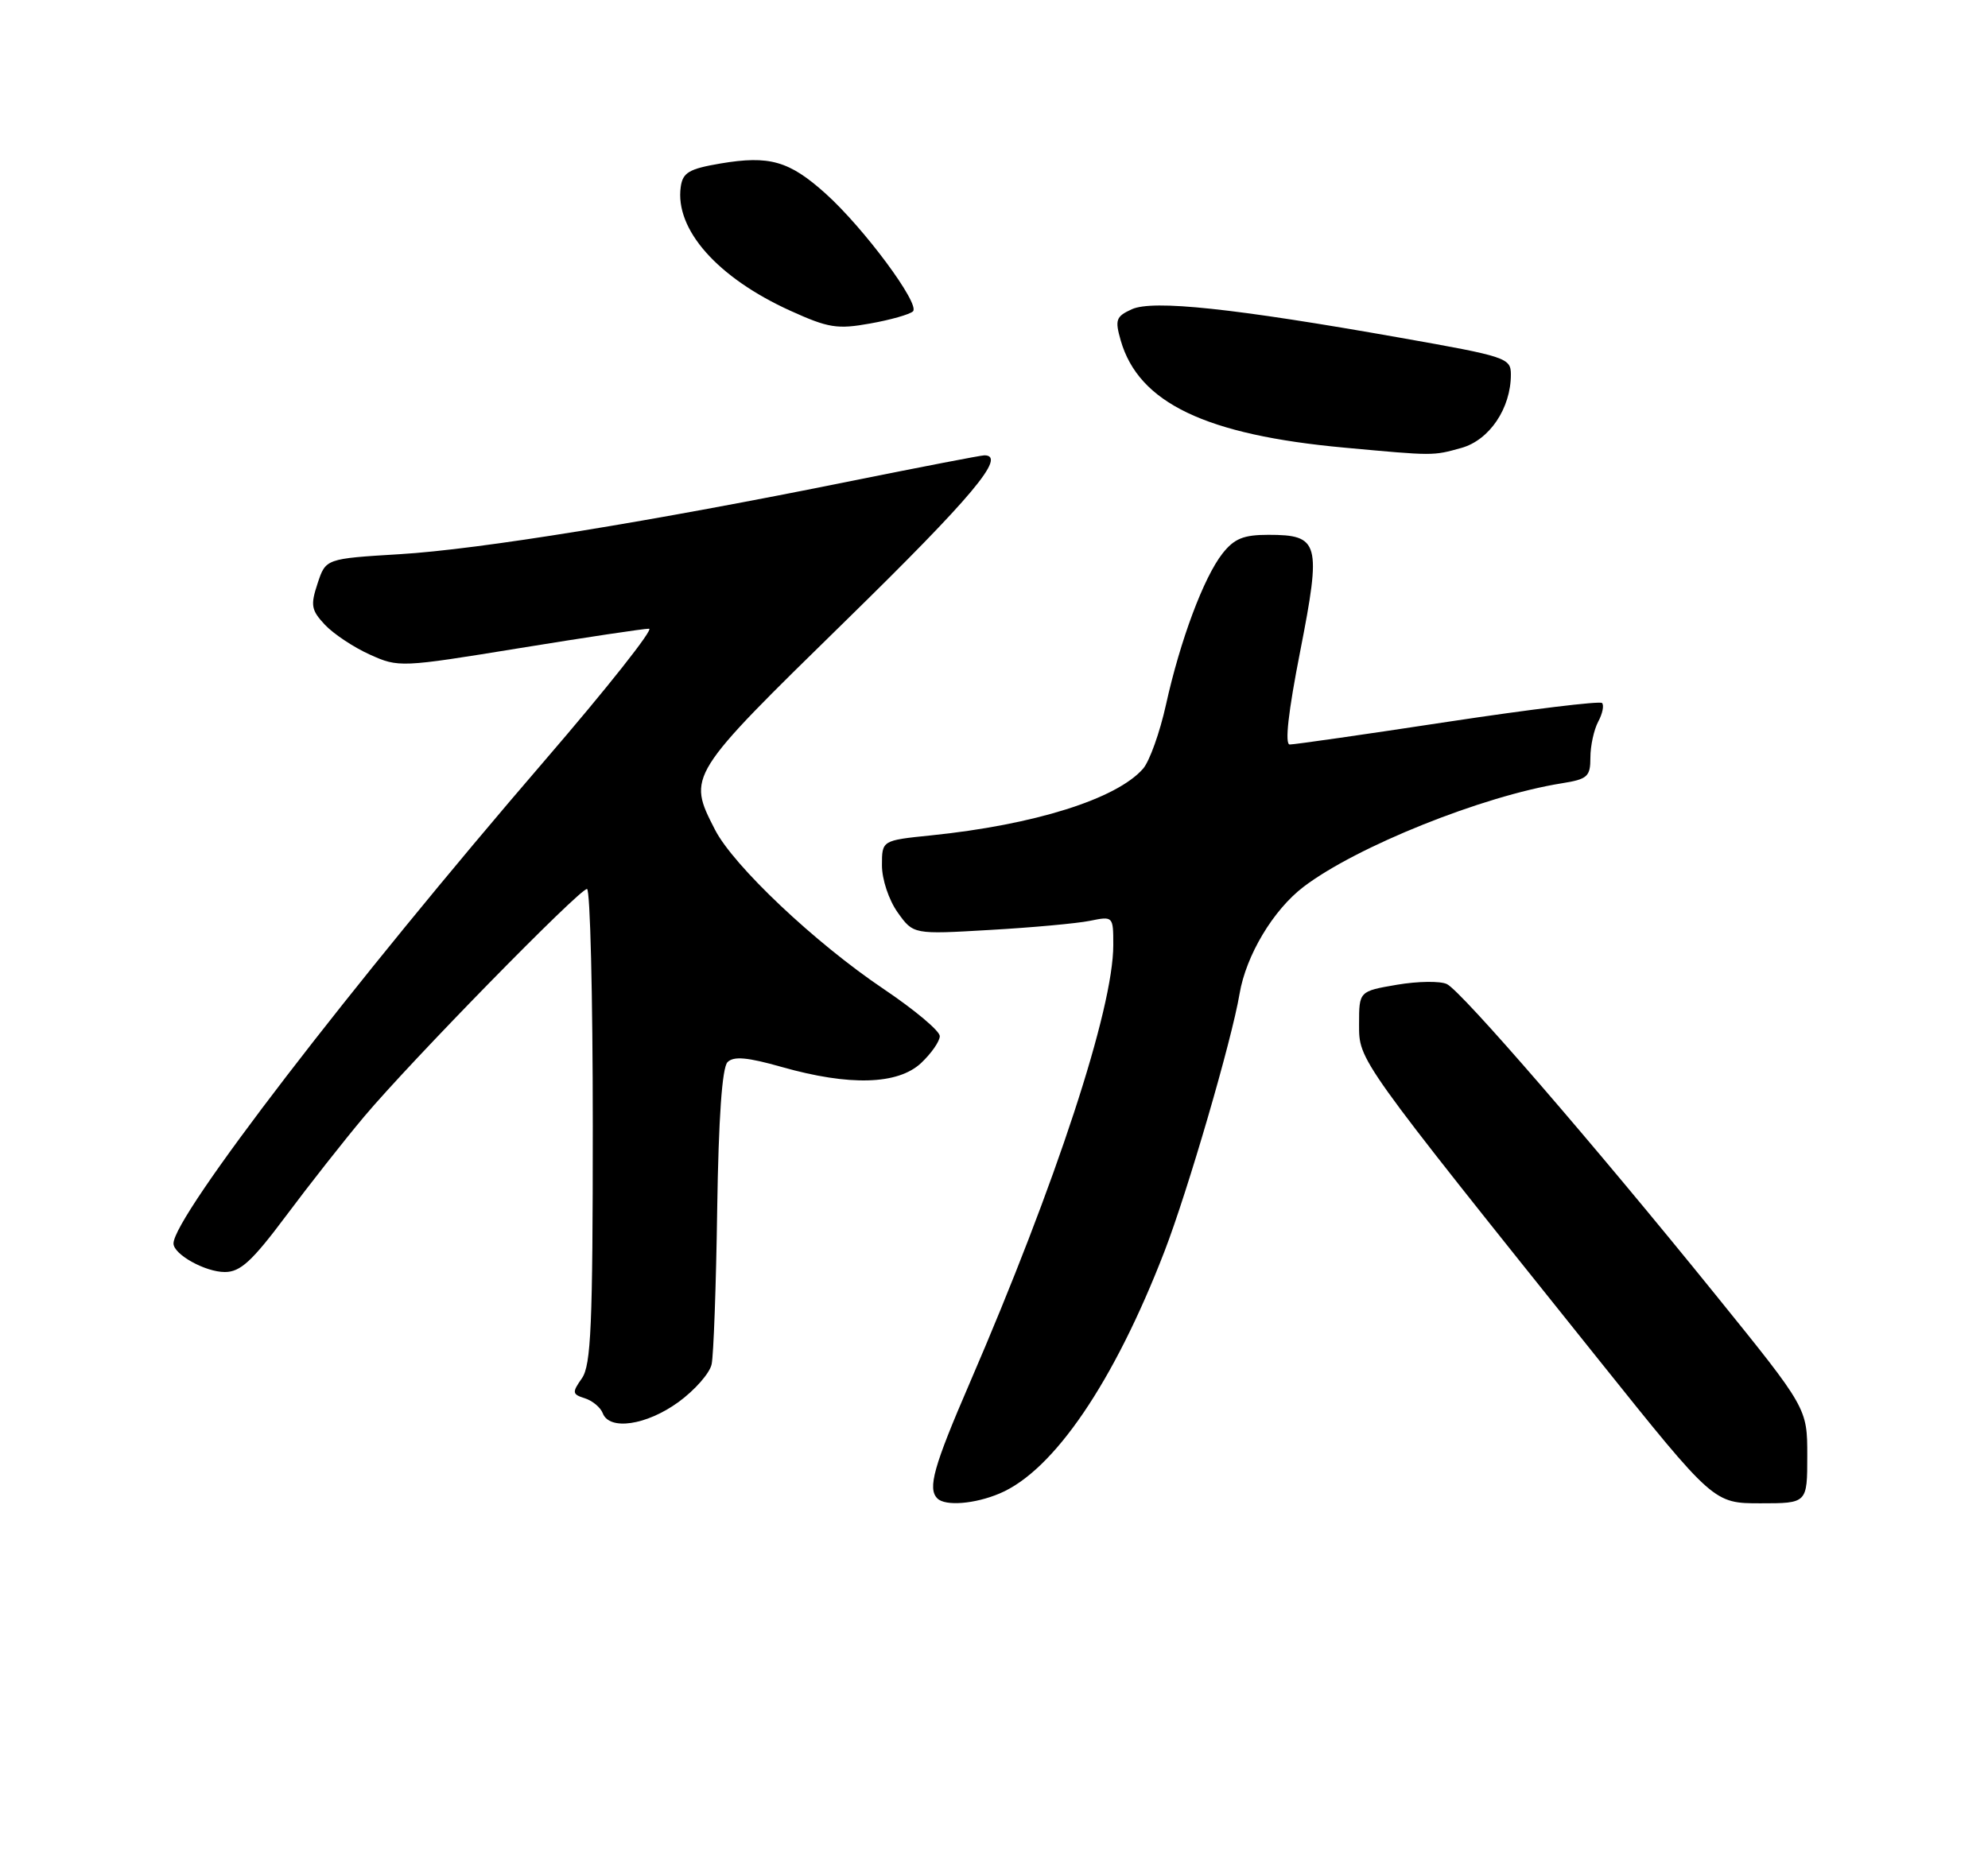 <?xml version="1.0" encoding="UTF-8" standalone="no"?>
<!DOCTYPE svg PUBLIC "-//W3C//DTD SVG 1.1//EN" "http://www.w3.org/Graphics/SVG/1.1/DTD/svg11.dtd" >
<svg xmlns="http://www.w3.org/2000/svg" xmlns:xlink="http://www.w3.org/1999/xlink" version="1.1" viewBox="0 0 275 256">
 <g >
 <path fill="currentColor"
d=" M 138.28 206.64 C 145.75 203.50 154.11 191.21 161.08 173.15 C 164.30 164.81 170.40 143.89 171.47 137.50 C 172.37 132.18 176.12 125.91 180.31 122.71 C 187.62 117.14 205.08 110.13 216.03 108.38 C 219.61 107.81 220.00 107.46 220.00 104.81 C 220.00 103.19 220.49 100.96 221.08 99.85 C 221.68 98.74 221.91 97.58 221.61 97.27 C 221.30 96.97 211.70 98.14 200.27 99.87 C 188.85 101.61 179.01 103.02 178.41 103.01 C 177.70 103.01 178.20 98.53 179.86 90.09 C 182.80 75.07 182.51 74.00 175.45 74.00 C 172.01 74.00 170.74 74.52 169.11 76.58 C 166.51 79.89 163.26 88.58 161.29 97.50 C 160.44 101.35 159.01 105.34 158.12 106.36 C 154.46 110.55 143.06 114.13 128.75 115.59 C 122.00 116.28 122.00 116.28 122.00 119.73 C 122.00 121.68 122.95 124.52 124.17 126.24 C 126.34 129.29 126.34 129.29 136.92 128.67 C 142.74 128.34 148.96 127.77 150.75 127.41 C 153.99 126.75 154.00 126.77 154.00 130.77 C 154.00 139.58 146.13 163.58 134.13 191.38 C 129.14 202.93 128.29 205.96 129.67 207.33 C 130.76 208.42 134.84 208.10 138.28 206.64 Z  M 250.00 201.42 C 250.00 194.84 250.00 194.84 237.33 179.17 C 220.43 158.26 202.18 137.15 200.15 136.16 C 199.24 135.72 196.14 135.76 193.25 136.25 C 188.00 137.15 188.00 137.15 188.00 141.71 C 188.00 146.78 187.63 146.27 221.24 188.25 C 237.05 208.00 237.05 208.00 243.53 208.00 C 250.00 208.00 250.00 208.00 250.00 201.42 Z  M 93.83 194.01 C 96.10 192.36 98.18 190.00 98.44 188.76 C 98.71 187.52 99.06 177.86 99.21 167.30 C 99.40 154.66 99.89 147.71 100.64 146.96 C 101.49 146.11 103.39 146.28 108.14 147.63 C 117.52 150.29 124.21 150.09 127.42 147.08 C 128.84 145.74 130.00 144.07 130.00 143.36 C 130.00 142.64 126.51 139.72 122.25 136.85 C 112.78 130.49 101.46 119.80 98.90 114.79 C 95.07 107.32 95.07 107.33 116.97 85.90 C 134.49 68.76 139.32 63.00 136.17 63.00 C 135.71 63.00 127.50 64.59 117.92 66.52 C 89.99 72.17 66.28 76.02 55.28 76.68 C 45.06 77.30 45.06 77.30 43.93 80.73 C 42.93 83.75 43.05 84.42 44.95 86.45 C 46.14 87.71 48.93 89.57 51.16 90.57 C 55.14 92.37 55.45 92.35 71.85 89.68 C 81.01 88.19 89.07 86.98 89.78 86.99 C 90.48 86.99 83.98 95.21 75.33 105.25 C 48.61 136.28 24.00 168.31 24.00 172.05 C 24.00 173.56 28.39 176.00 31.10 176.00 C 33.25 176.00 34.86 174.52 39.55 168.25 C 42.73 163.99 47.60 157.80 50.37 154.50 C 56.79 146.86 80.14 123.00 81.20 123.00 C 81.64 123.00 82.00 137.75 82.00 155.78 C 82.00 183.37 81.76 188.90 80.49 190.71 C 79.11 192.68 79.15 192.91 80.90 193.47 C 81.95 193.80 83.07 194.73 83.38 195.54 C 84.30 197.96 89.41 197.21 93.83 194.01 Z  M 202.14 61.98 C 206.03 60.90 209.00 56.50 209.00 51.82 C 209.00 49.53 208.39 49.33 193.75 46.74 C 170.67 42.65 159.47 41.46 156.56 42.79 C 154.37 43.79 154.21 44.25 155.03 47.11 C 157.51 55.74 166.77 60.18 186.00 61.94 C 198.39 63.08 198.18 63.08 202.14 61.98 Z  M 126.29 43.08 C 127.32 42.09 119.49 31.53 114.20 26.78 C 109.17 22.26 106.43 21.48 99.67 22.62 C 95.32 23.36 94.45 23.87 94.17 25.84 C 93.33 31.74 99.24 38.42 109.34 43.00 C 114.59 45.38 115.82 45.58 120.37 44.76 C 123.19 44.26 125.85 43.50 126.29 43.08 Z "/>
</g>
</svg>